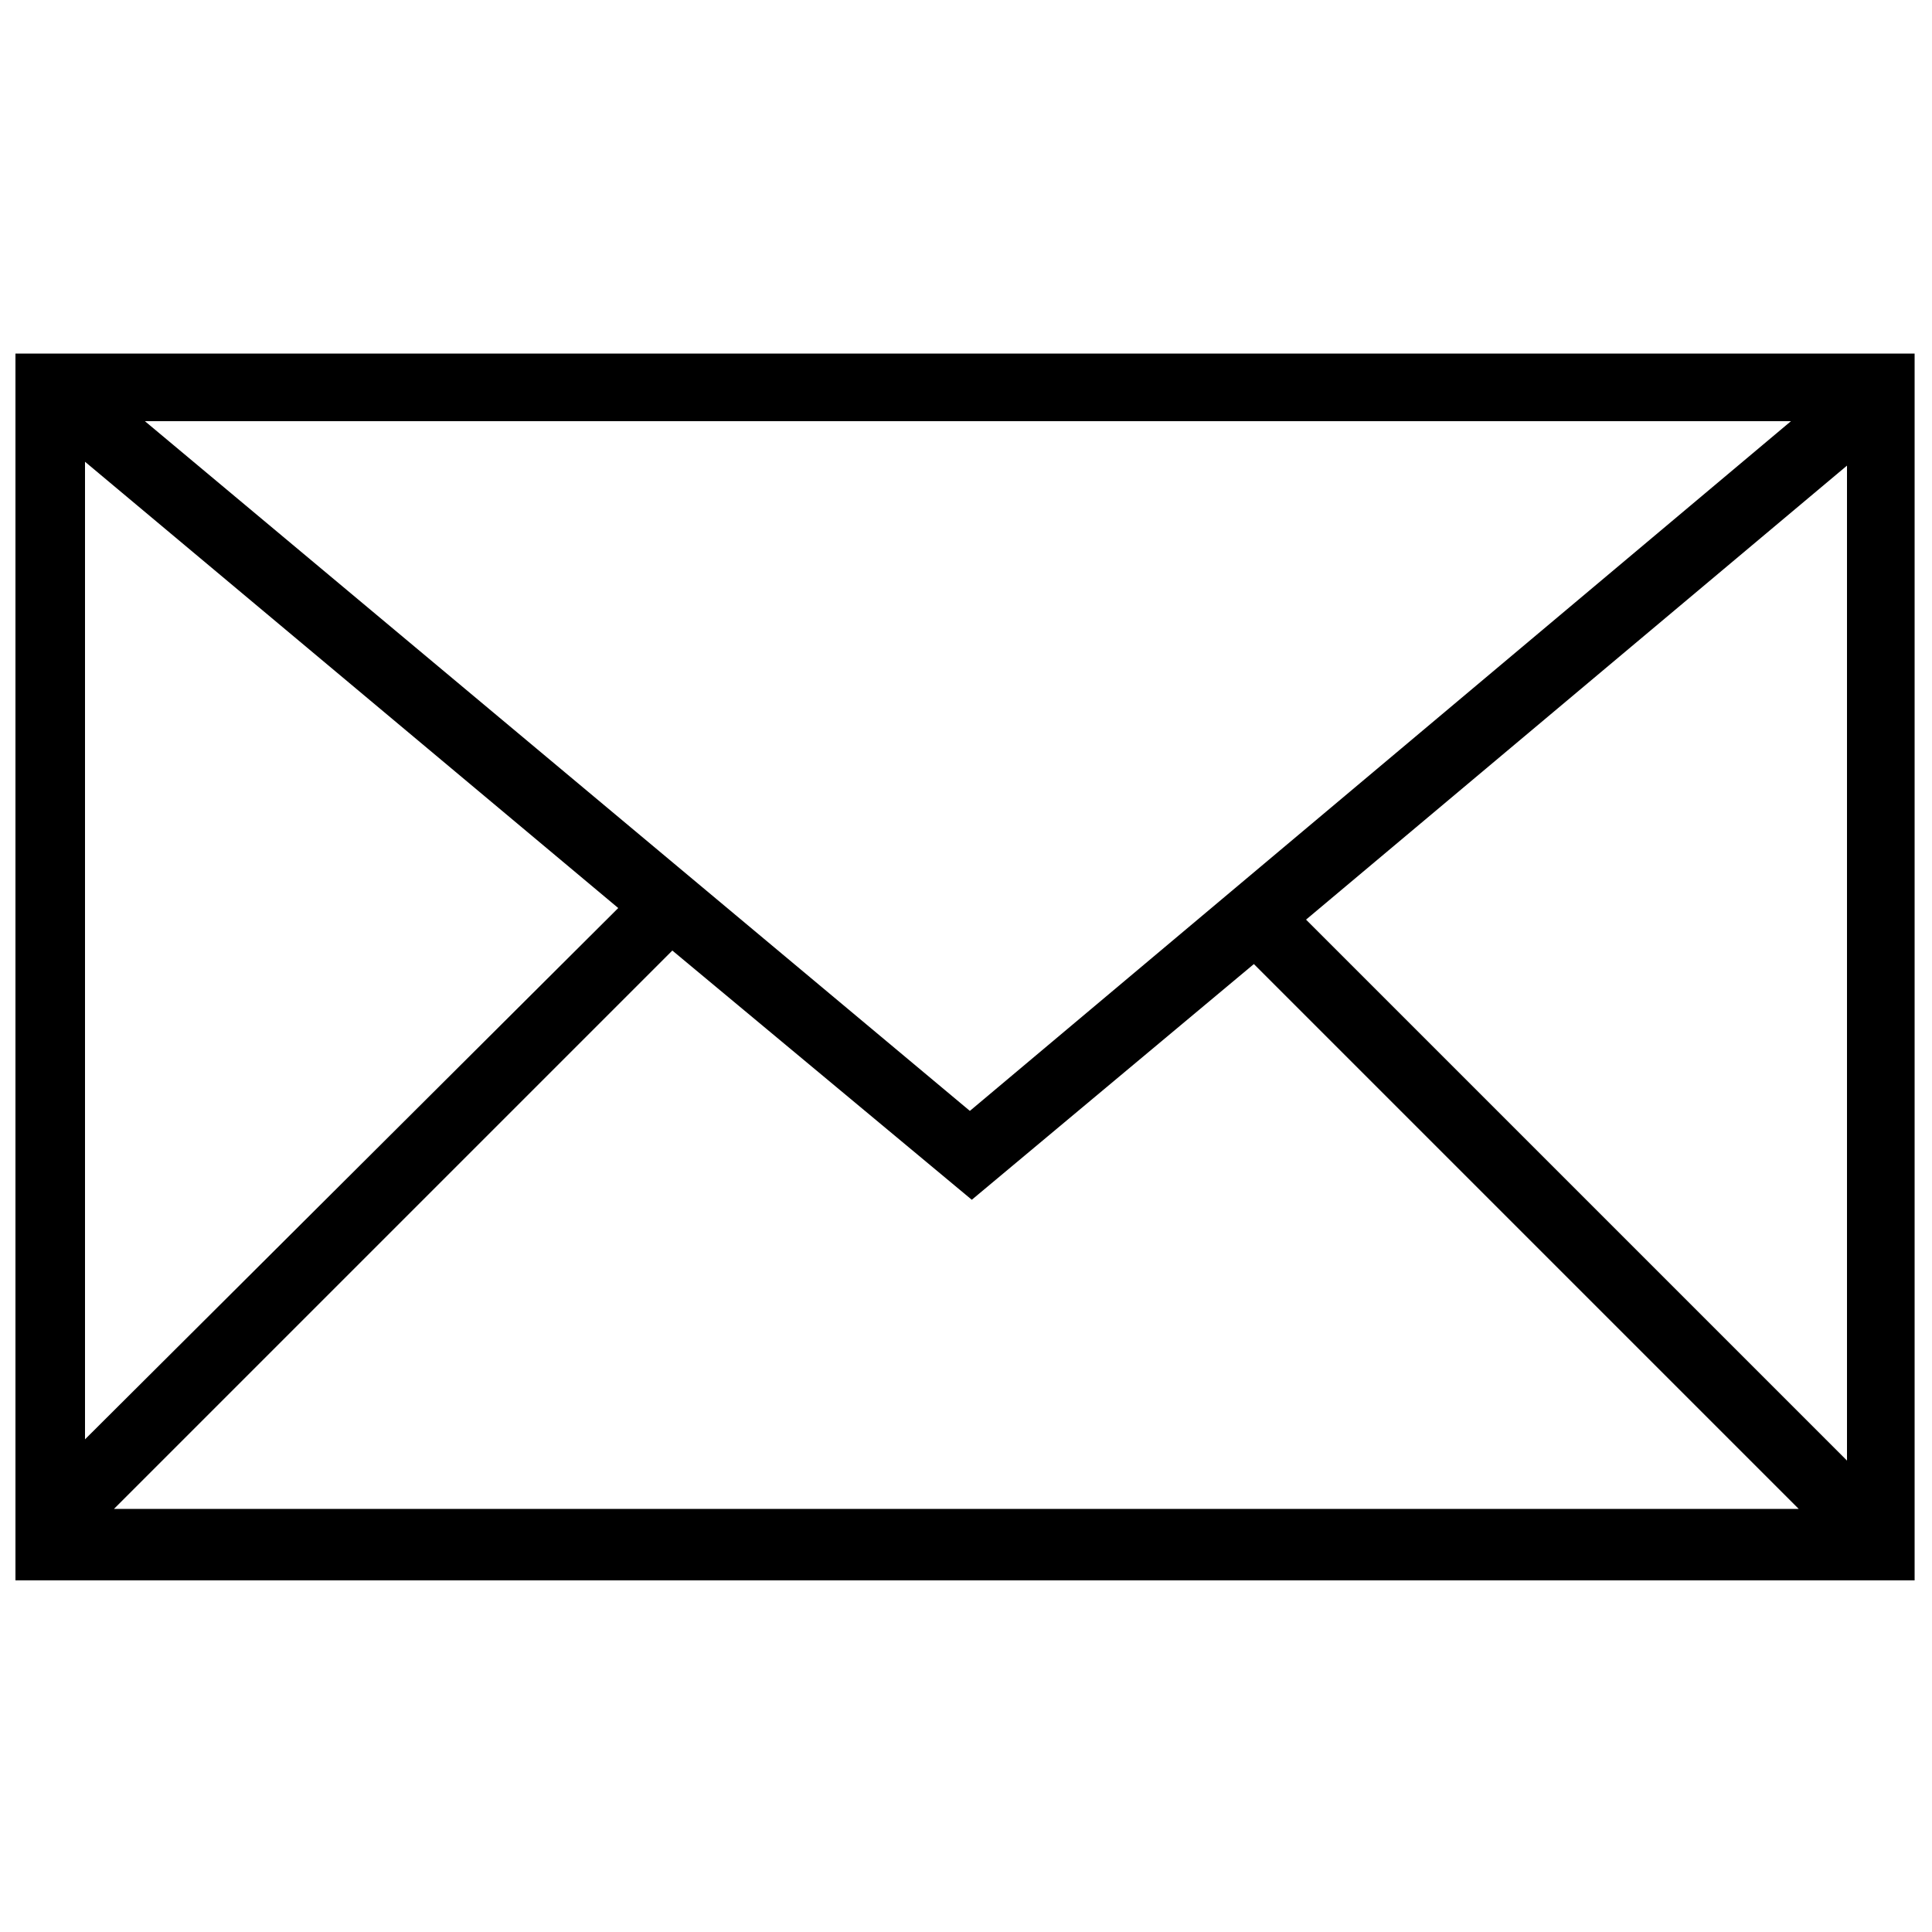 <?xml version="1.0" encoding="utf-8"?>
<!-- Generator: Adobe Illustrator 19.0.0, SVG Export Plug-In . SVG Version: 6.00 Build 0)  -->
<svg version="1.1" id="Layer_1" xmlns="http://www.w3.org/2000/svg" xmlns:xlink="http://www.w3.org/1999/xlink" x="0px" y="0px"
	 viewBox="-199 200.5 100 100" style="enable-background:new -199 200.5 100 100;" xml:space="preserve">
<style type="text/css">
	.st0{fill:#EF2020;}
</style>
<path id="XMLID_22_" d="M-101.5,218.8h-94.7h-2v63.5h98.3v-63.5H-101.5z M-164.2,249.7l15.5,12.9l14.6-12.2l28.2,28.2h-87.2
	L-164.2,249.7z M-194.6,275v-50.6l27.6,23.1L-194.6,275z M-131.4,248.1l28-23.5v51.5L-131.4,248.1z M-106.3,222.3l-42.5,35.7
	l-42.7-35.7H-106.3z"/>
<rect id="XMLID_15_" x="-307" y="190" class="st0" width="0.8" height="0.3"/>
</svg>
